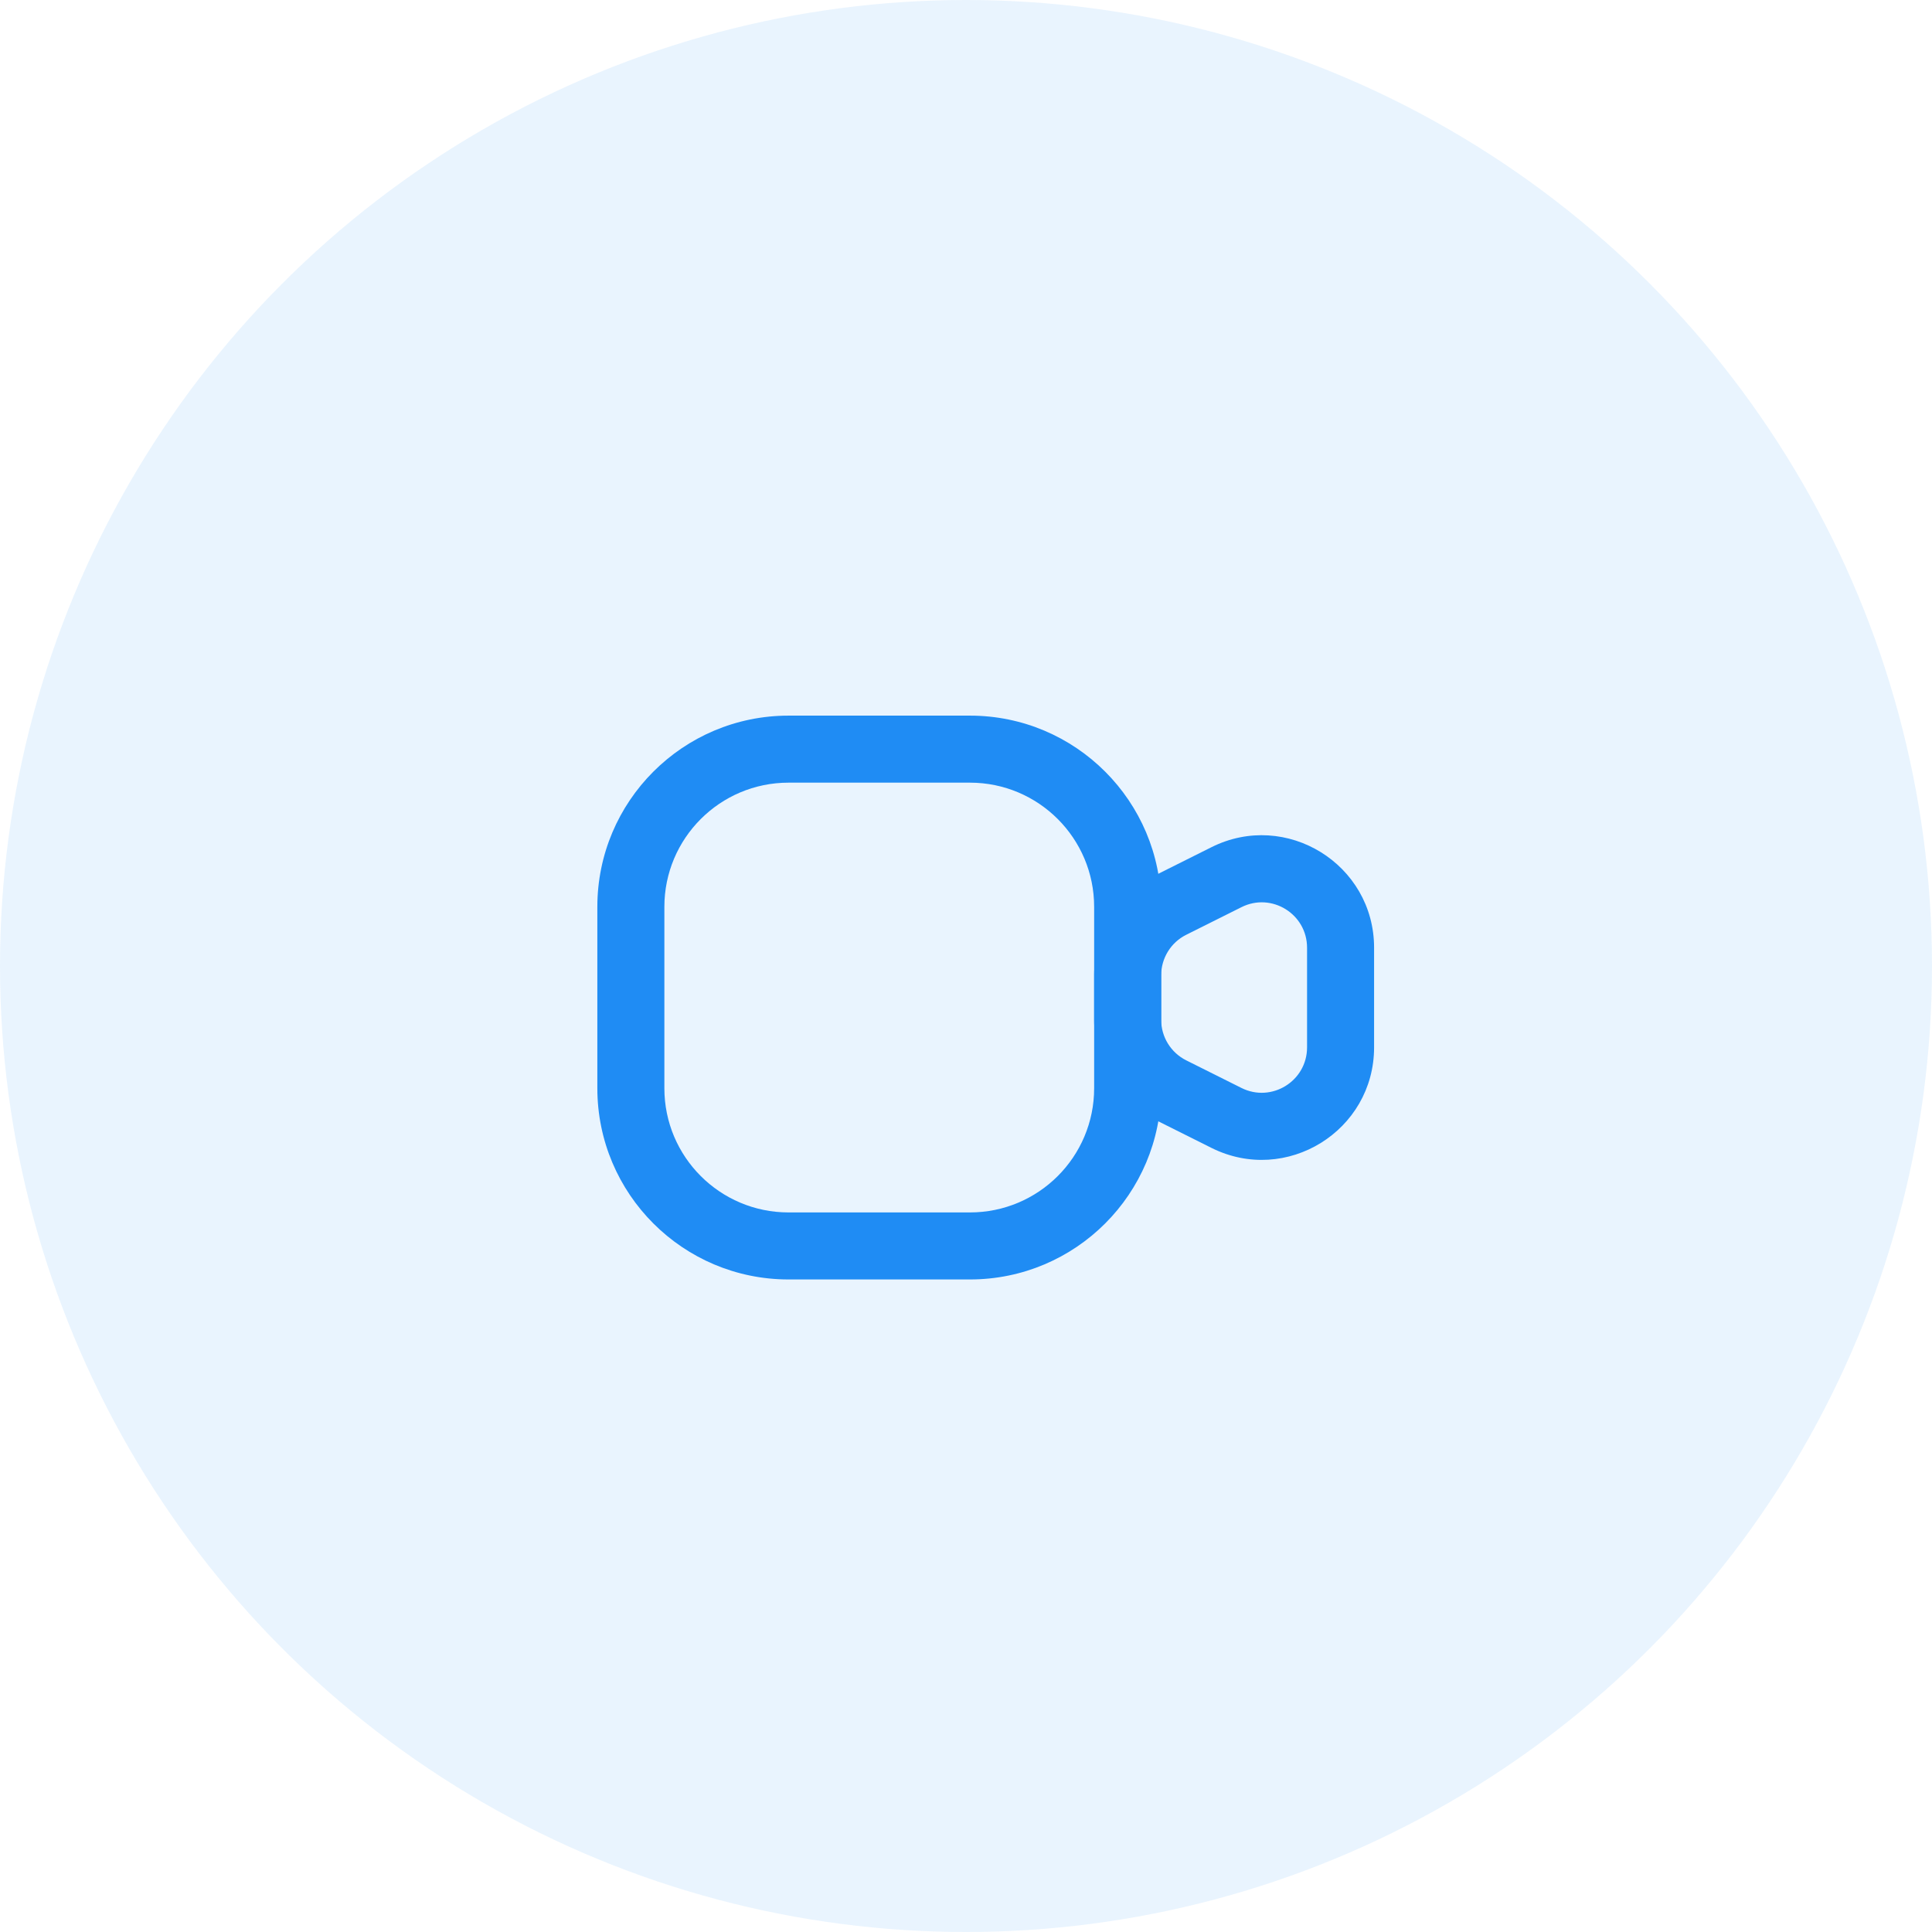 <svg width="49" height="49" viewBox="0 0 49 49" fill="none" xmlns="http://www.w3.org/2000/svg">
<circle cx="24.5" cy="24.5" r="24.5" fill="#1F8CF4" fill-opacity="0.1"/>
<path fill-rule="evenodd" clip-rule="evenodd" d="M15.15 23C15.15 20.322 17.322 18.15 20 18.15H24.6C27.279 18.15 29.45 20.322 29.45 23V27.6C29.45 30.279 27.279 32.45 24.6 32.45H20C17.322 32.45 15.15 30.279 15.15 27.6V23ZM20 19.85C18.261 19.85 16.85 21.261 16.85 23V27.6C16.85 29.34 18.261 30.75 20 30.75H24.6C26.34 30.75 27.75 29.34 27.75 27.6V23C27.75 21.261 26.34 19.85 24.6 19.85H20Z" fill="#1F8CF4"/>
<path fill-rule="evenodd" clip-rule="evenodd" d="M33.15 24.036C33.15 23.181 32.25 22.625 31.486 23.008L30.086 23.708C29.696 23.902 29.45 24.301 29.45 24.736V25.864C29.45 26.3 29.696 26.698 30.086 26.893L31.486 27.593C32.25 27.975 33.15 27.419 33.15 26.564V24.036ZM30.725 21.487C32.62 20.54 34.85 21.918 34.85 24.036V26.564C34.85 28.683 32.62 30.061 30.725 29.113L29.325 28.413C28.36 27.93 27.75 26.944 27.75 25.864V24.736C27.75 23.657 28.36 22.67 29.325 22.187L30.725 21.487Z" fill="#1F8CF4"/>
</svg>
